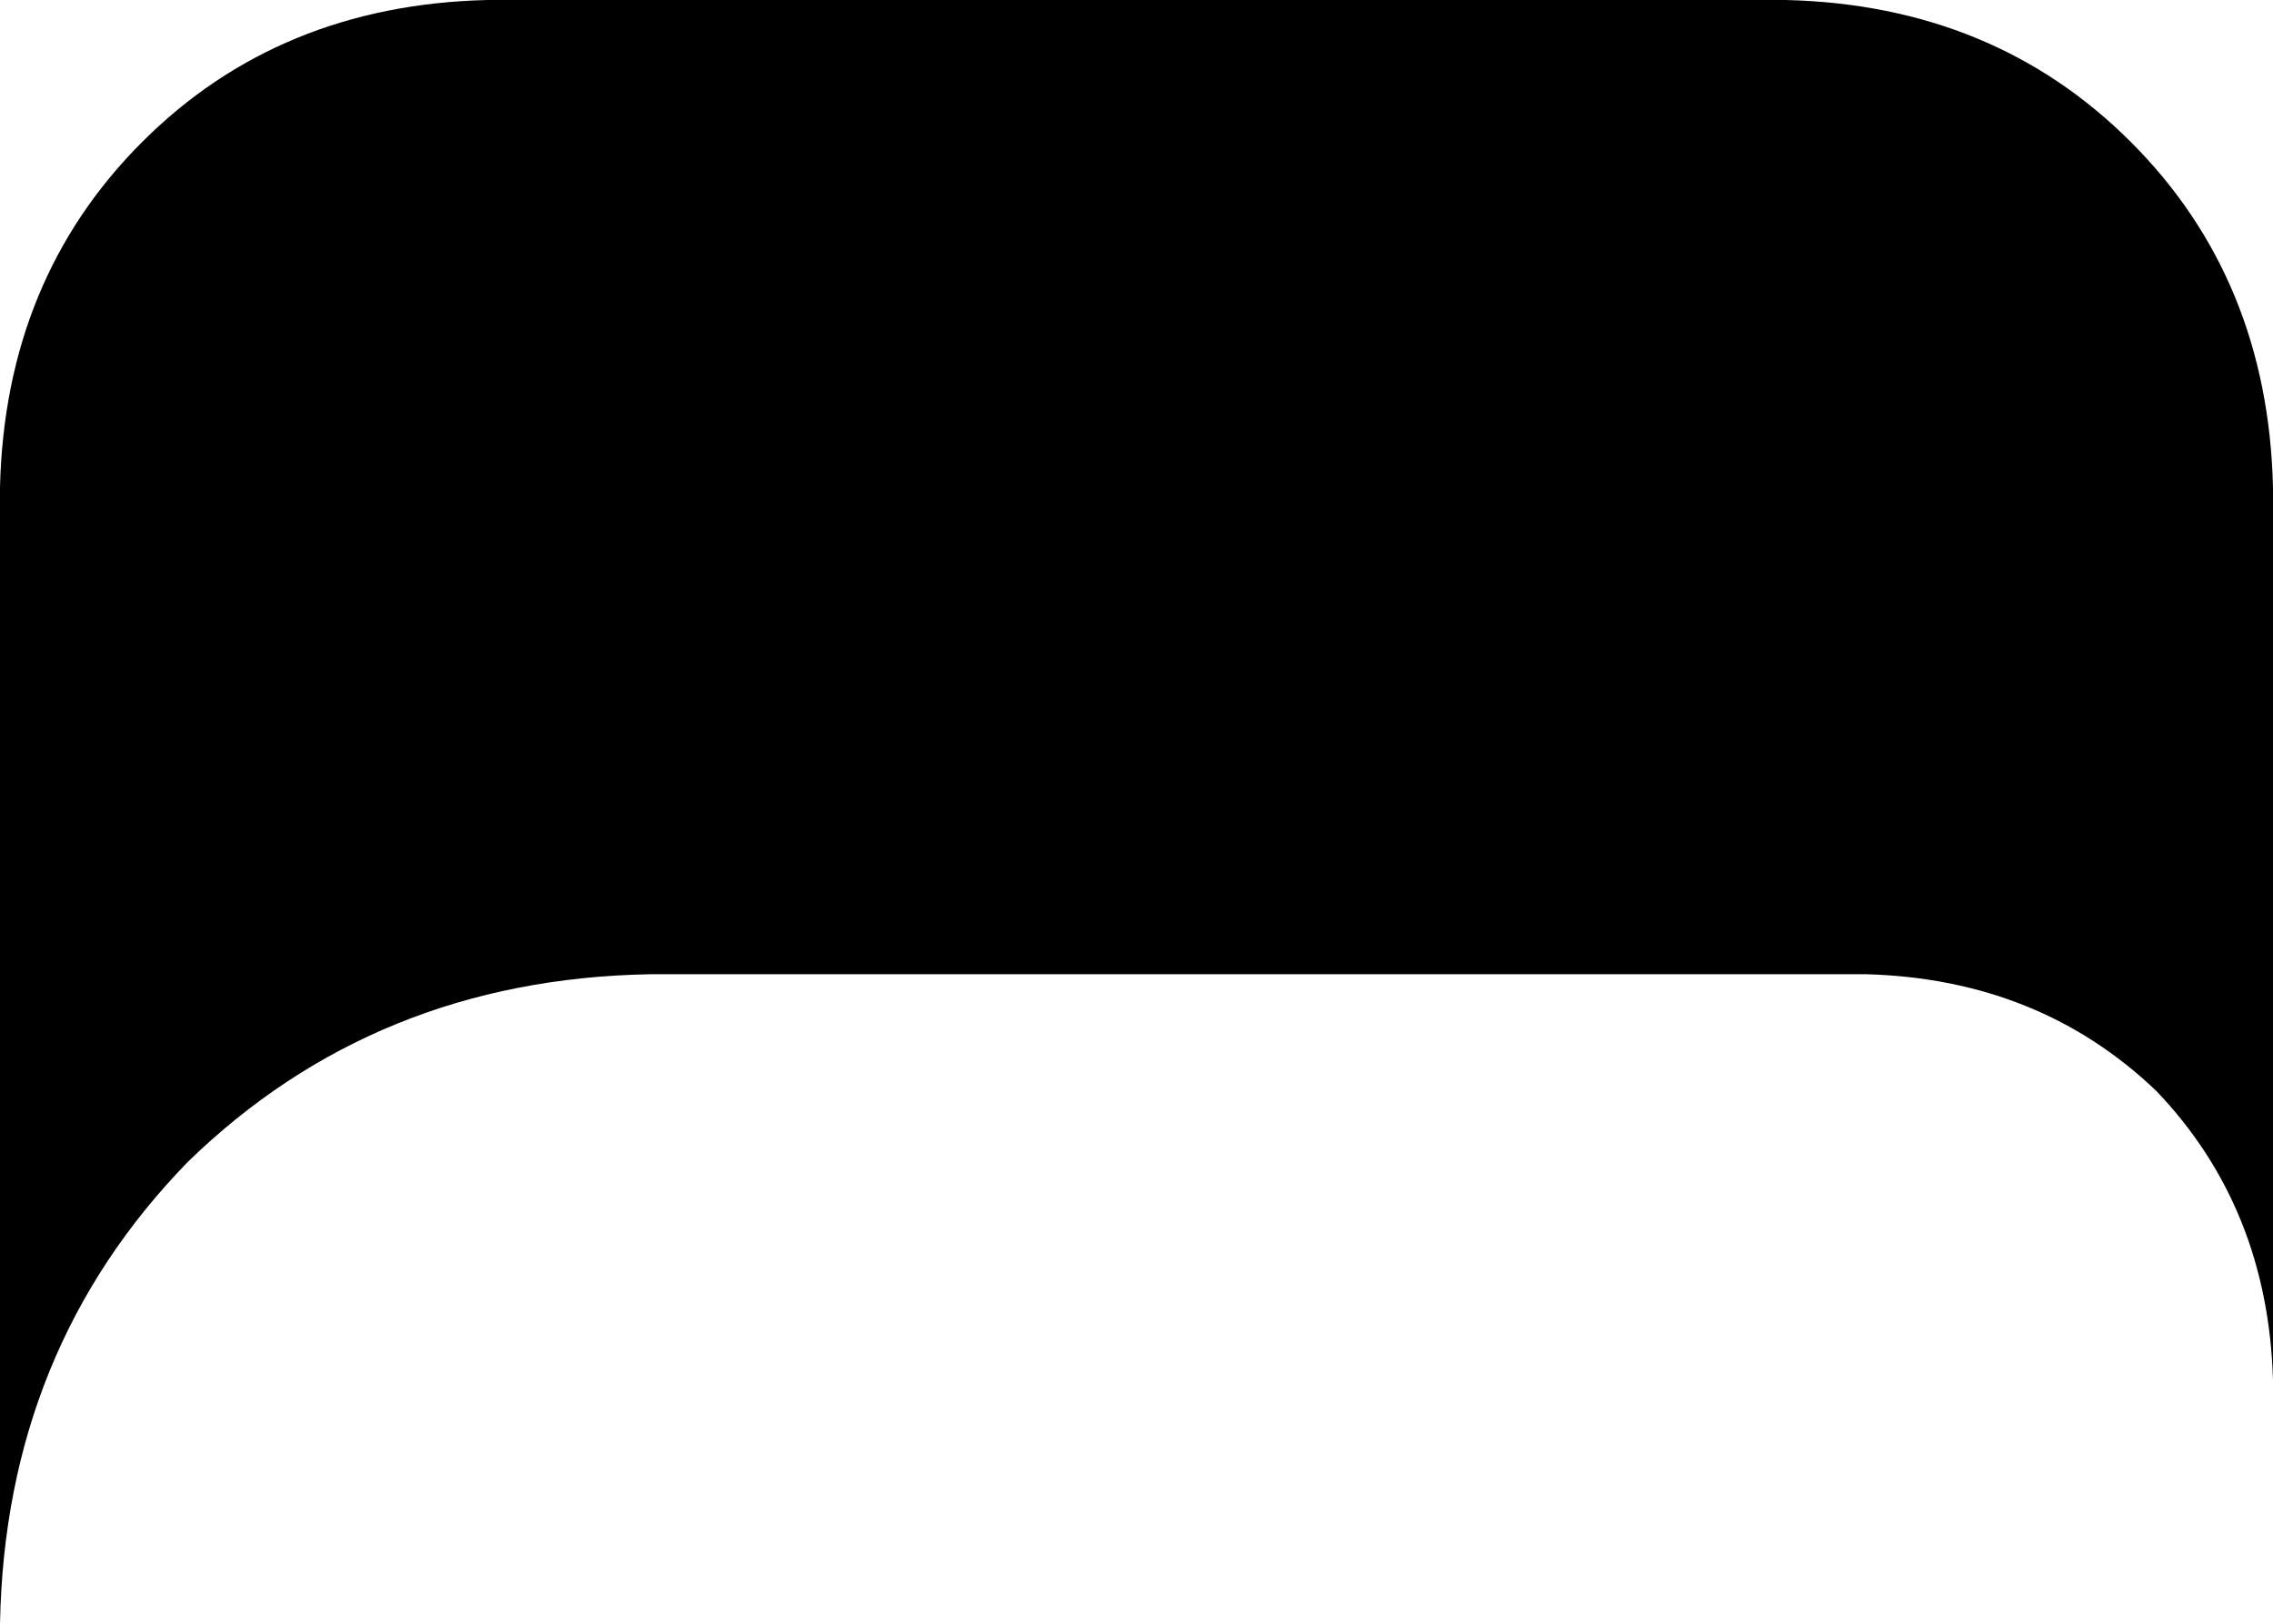 <svg xmlns="http://www.w3.org/2000/svg" viewBox="0 0 448 320">
    <path d="M 0 320 L 0 96 Q 1 55 28 28 Q 55 1 96 0 L 352 0 Q 393 1 420 28 Q 447 55 448 96 L 448 272 Q 447 238 425 215 Q 402 193 368 192 L 128 192 Q 74 193 37 229 Q 1 266 0 320 L 0 320 Z"/>
</svg>

